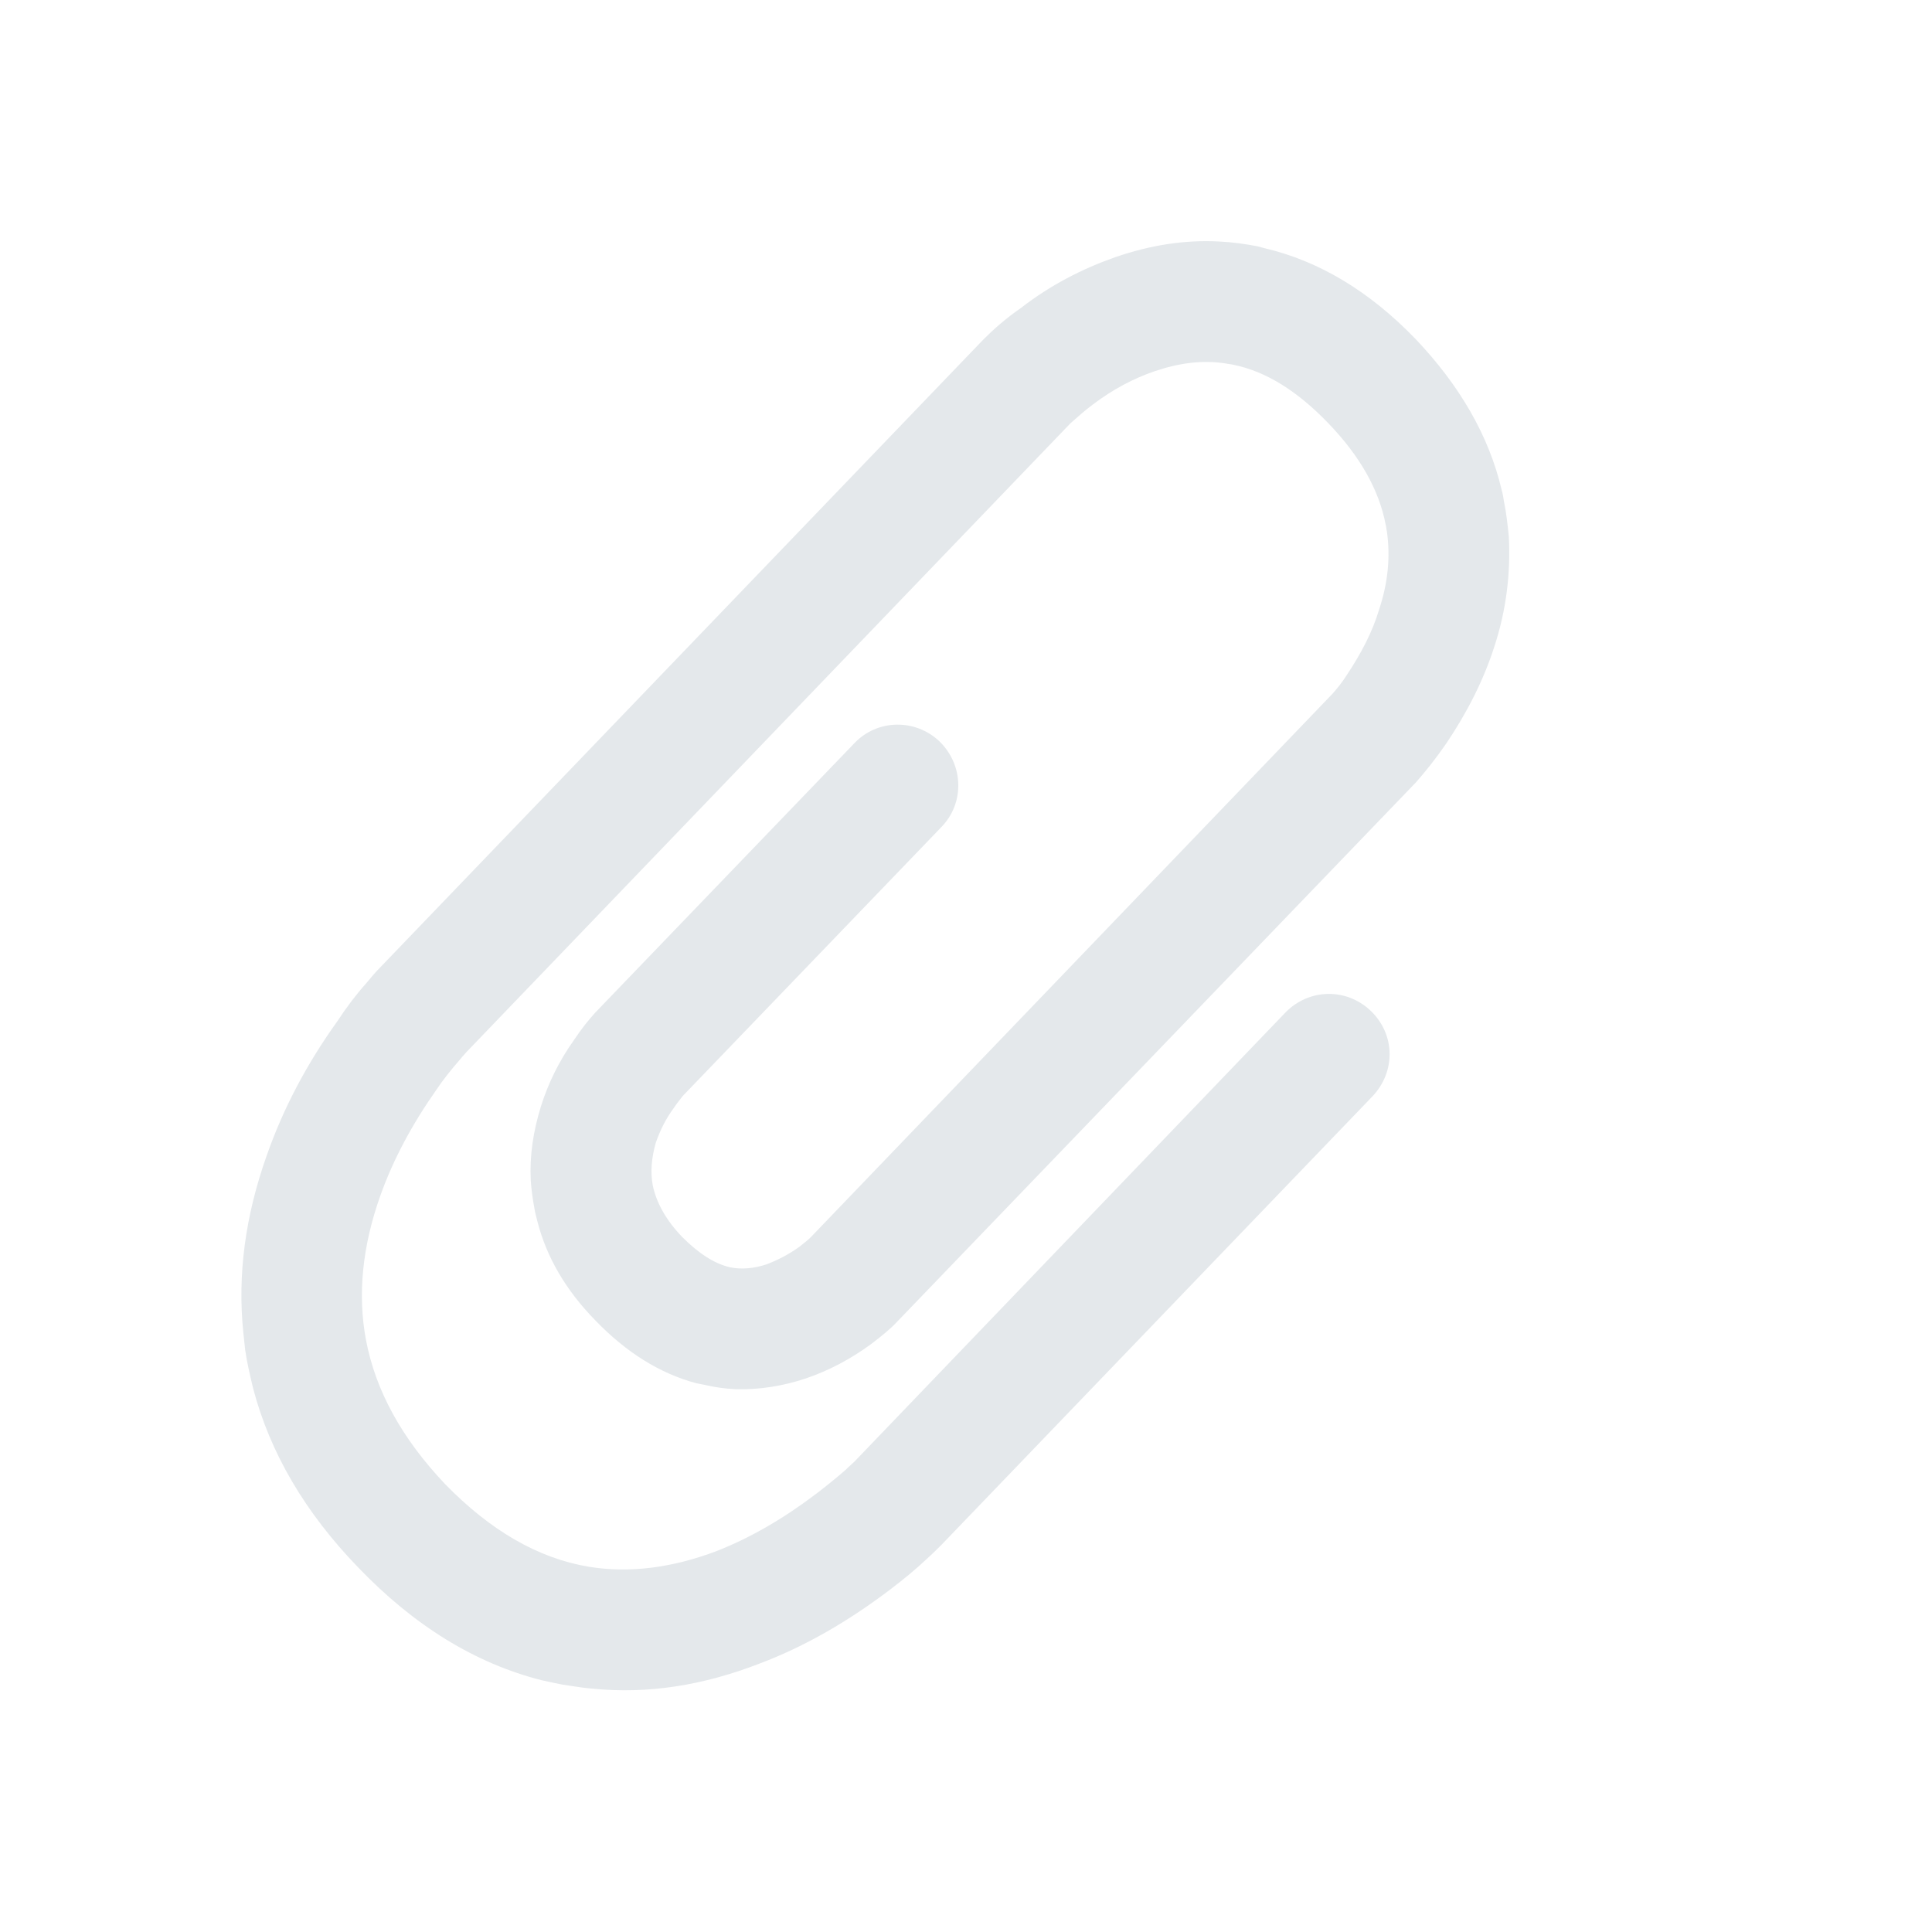 <svg width="32" height="32" viewBox="0 0 32 32" fill="none" xmlns="http://www.w3.org/2000/svg">
<path fill-rule="evenodd" clip-rule="evenodd" d="M11.311 18.15L15.591 13.7C15.981 13.3 15.961 12.67 15.561 12.28C15.161 11.9 14.531 11.91 14.151 12.31L9.861 16.77C9.751 16.89 9.631 17.04 9.511 17.22C9.261 17.57 9.081 17.94 8.961 18.32C8.831 18.74 8.771 19.14 8.791 19.55C8.801 19.7 8.821 19.85 8.851 20.01C8.861 20.08 8.881 20.15 8.901 20.23C9.051 20.82 9.371 21.37 9.861 21.87C10.371 22.4 10.931 22.75 11.531 22.91C11.581 22.92 11.631 22.93 11.681 22.94C11.851 22.98 12.011 23 12.181 23.01C12.571 23.02 12.961 22.96 13.351 22.83C13.731 22.7 14.091 22.51 14.431 22.26C14.601 22.13 14.751 22.01 14.861 21.89L23.451 12.96C23.601 12.79 23.771 12.58 23.951 12.32C24.301 11.8 24.571 11.27 24.751 10.71C24.951 10.1 25.021 9.49 24.991 8.89C24.971 8.7 24.951 8.5 24.911 8.31C24.901 8.24 24.891 8.18 24.871 8.11C24.661 7.22 24.181 6.39 23.451 5.62C22.681 4.82 21.841 4.32 20.941 4.11C20.901 4.1 20.871 4.09 20.831 4.08C20.621 4.04 20.411 4.01 20.191 4C19.621 3.97 19.051 4.06 18.471 4.26C17.931 4.45 17.401 4.72 16.911 5.1C16.651 5.28 16.451 5.46 16.291 5.62L6.291 16.03C6.231 16.09 6.161 16.17 6.071 16.28C5.901 16.47 5.741 16.68 5.591 16.91C5.081 17.62 4.691 18.36 4.421 19.13C4.061 20.14 3.931 21.12 4.031 22.08C4.041 22.17 4.051 22.27 4.061 22.36C4.091 22.57 4.141 22.78 4.191 22.99C4.471 24.06 5.051 25.05 5.931 25.96C6.861 26.93 7.871 27.55 8.971 27.83C9.121 27.86 9.271 27.9 9.431 27.92C9.561 27.94 9.691 27.96 9.821 27.97C10.721 28.06 11.641 27.92 12.591 27.55C13.331 27.27 14.041 26.86 14.741 26.33C14.951 26.17 15.161 26 15.351 25.82C15.451 25.73 15.531 25.65 15.591 25.59L22.731 18.16C23.121 17.75 23.111 17.13 22.701 16.74C22.301 16.36 21.681 16.37 21.291 16.77L14.151 24.21C14.121 24.24 14.071 24.28 14.001 24.35C13.851 24.48 13.691 24.61 13.521 24.74C12.981 25.15 12.431 25.47 11.871 25.69C11.131 25.97 10.421 26.06 9.751 25.95C8.911 25.81 8.121 25.35 7.371 24.58C6.661 23.83 6.221 23.04 6.061 22.19C5.921 21.44 6.001 20.64 6.301 19.8C6.511 19.21 6.821 18.63 7.221 18.06C7.341 17.88 7.471 17.72 7.601 17.57C7.661 17.5 7.701 17.45 7.731 17.42L17.731 7.01C17.821 6.93 17.991 6.78 18.101 6.7C18.431 6.45 18.771 6.27 19.121 6.15C19.531 6.01 19.921 5.96 20.301 6.02C20.341 6.03 20.381 6.03 20.421 6.04C20.971 6.15 21.491 6.48 22.001 7.01C22.521 7.55 22.841 8.11 22.951 8.69C22.961 8.72 22.961 8.76 22.971 8.8C23.031 9.22 22.991 9.65 22.841 10.1C22.731 10.47 22.541 10.83 22.301 11.19C22.231 11.3 22.151 11.4 22.071 11.49L13.431 20.49C13.391 20.53 13.331 20.58 13.241 20.65C13.061 20.78 12.881 20.87 12.701 20.94C12.491 21.01 12.281 21.03 12.091 20.99C11.831 20.93 11.571 20.76 11.301 20.49C11.031 20.21 10.871 19.92 10.811 19.63C10.771 19.41 10.791 19.18 10.861 18.93C10.931 18.73 11.021 18.54 11.161 18.35C11.201 18.29 11.271 18.2 11.311 18.15Z" fill="#E4E8EB"/>
</svg>
